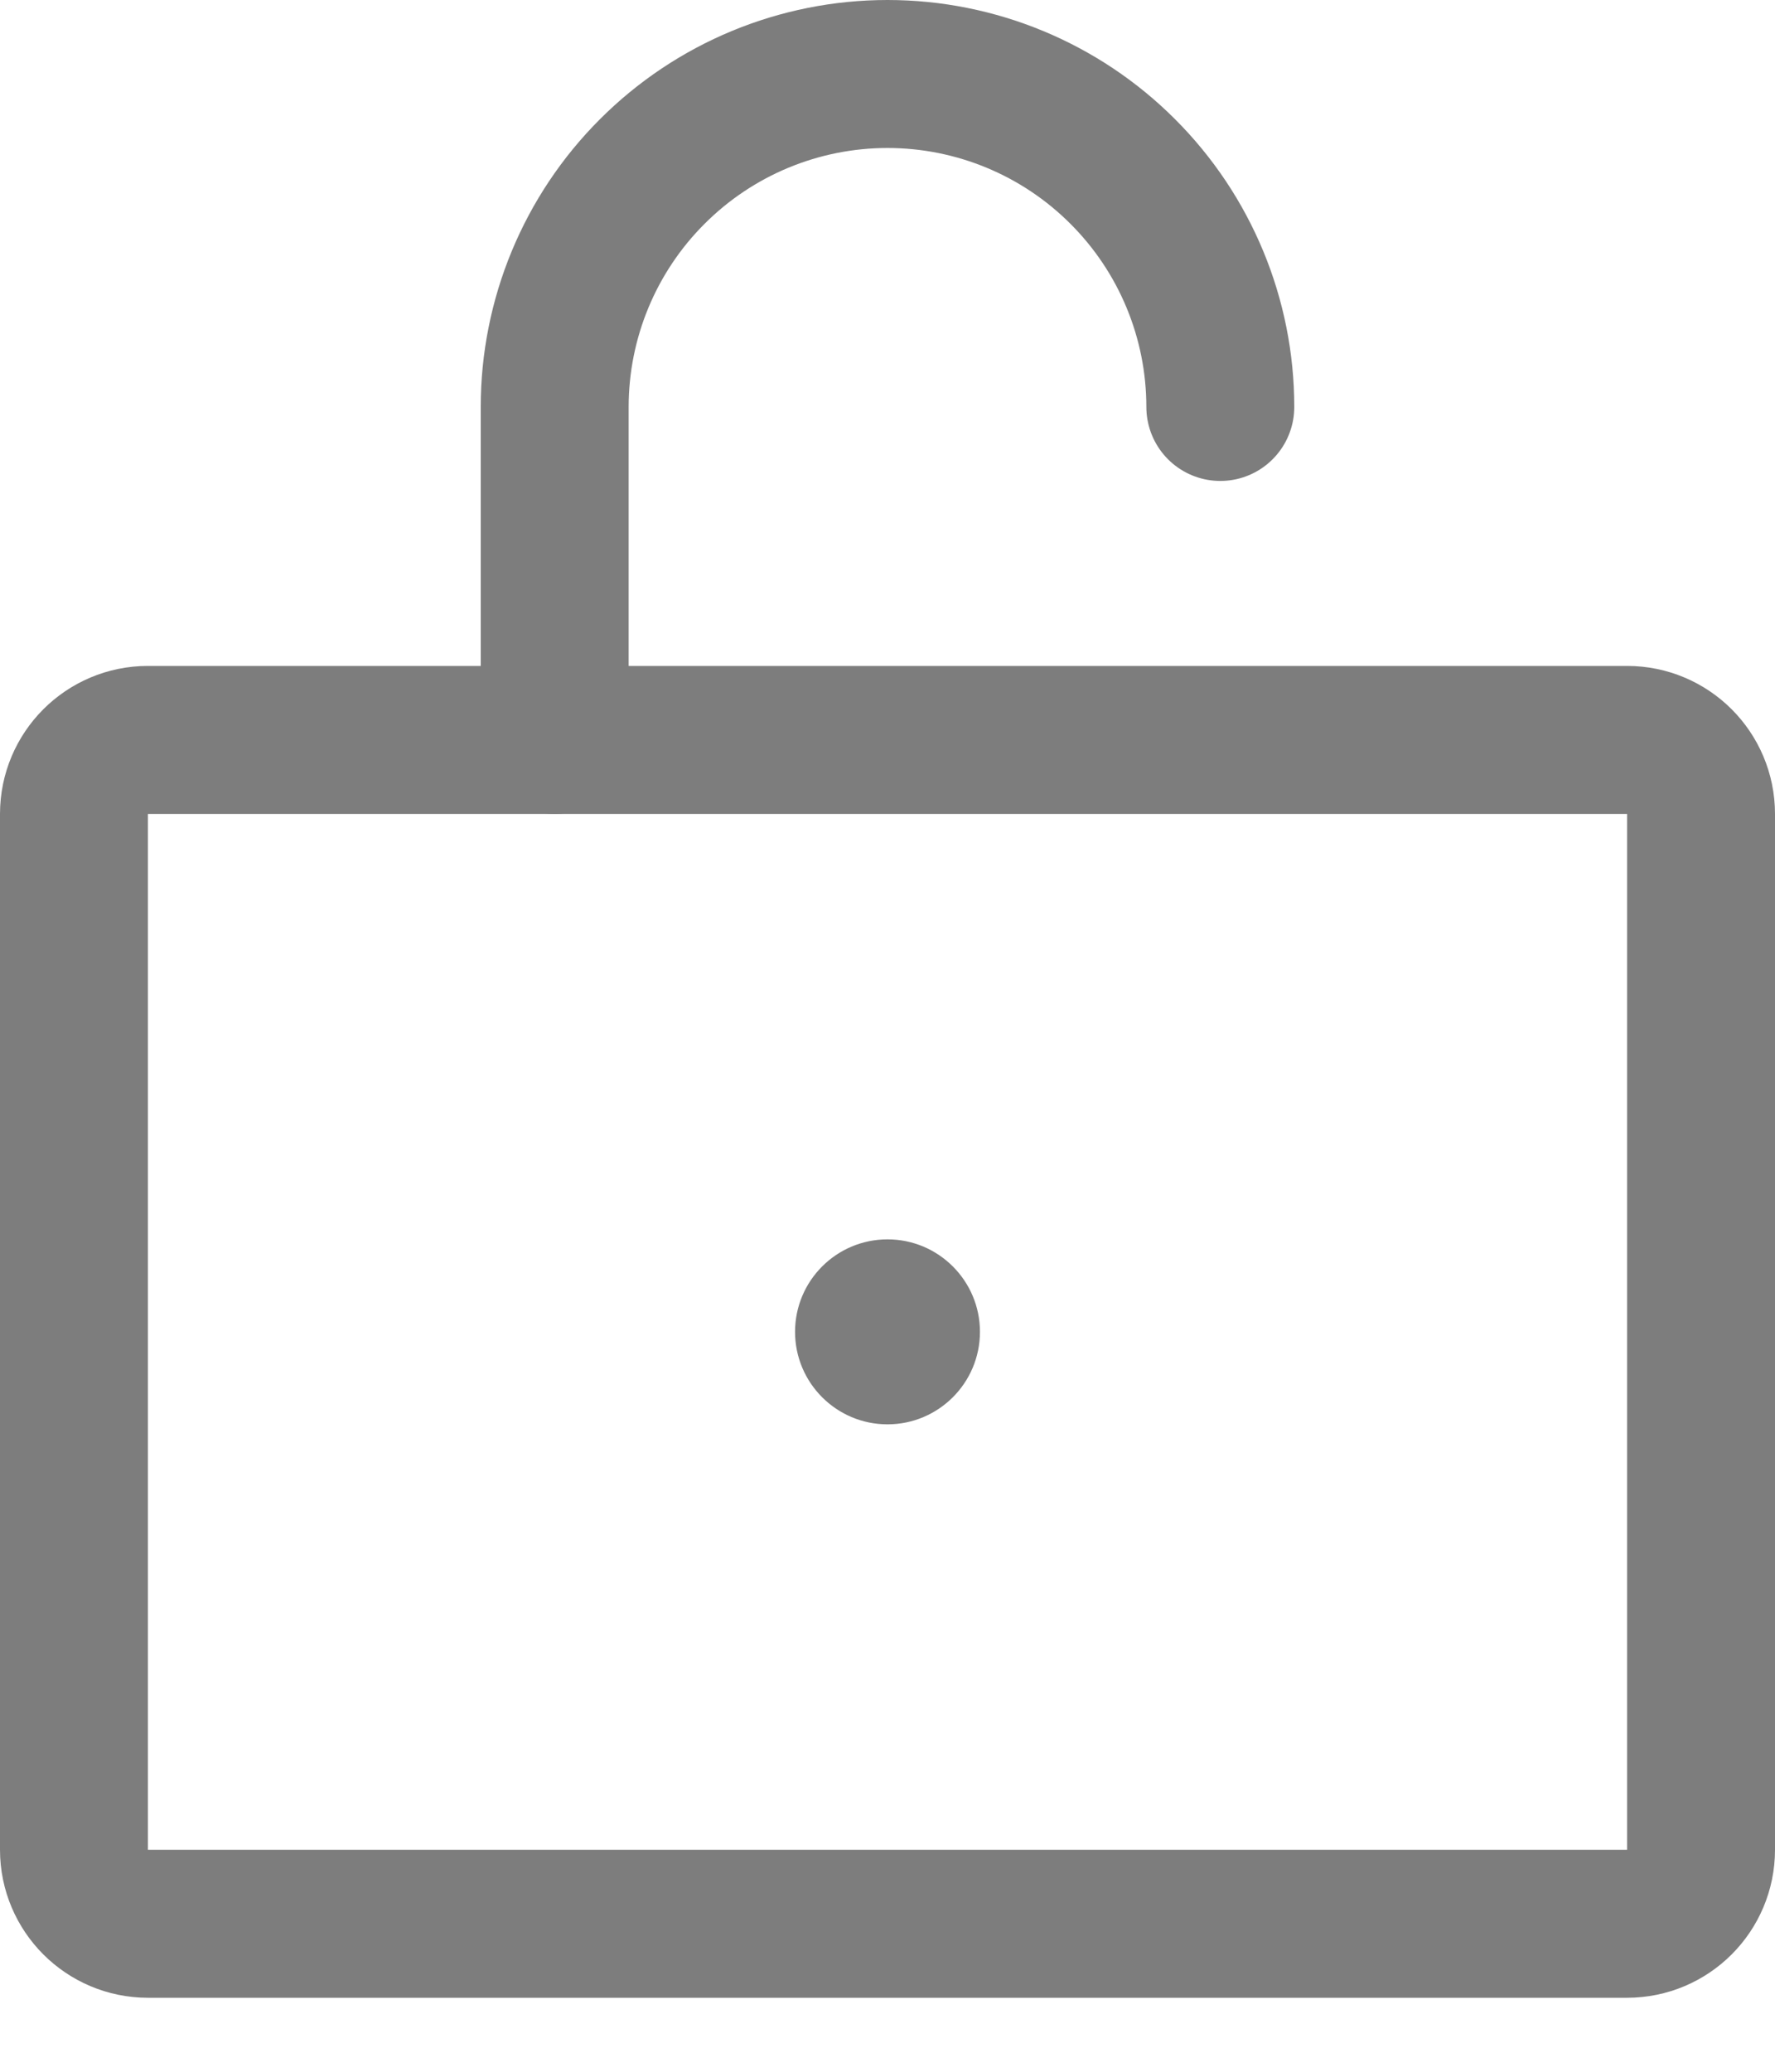 <svg width="18" height="21" viewBox="0 0 18 21" fill="none" xmlns="http://www.w3.org/2000/svg">
<path d="M16.5 7.5H1.5C1.086 7.5 0.75 7.836 0.75 8.25V18.75C0.75 19.164 1.086 19.5 1.5 19.5H16.5C16.914 19.5 17.25 19.164 17.25 18.75V8.25C17.25 7.836 16.914 7.5 16.5 7.5Z" stroke="#7D7D7D" stroke-width="1.5" stroke-linecap="round" stroke-linejoin="round"/>
<path d="M5.625 7.5V4.125C5.625 3.23 5.981 2.371 6.614 1.739C7.246 1.106 8.105 0.75 9 0.75C9.895 0.75 10.754 1.106 11.386 1.739C12.019 2.371 12.375 3.23 12.375 4.125" stroke="#7D7D7D" stroke-width="1.5" stroke-linecap="round" stroke-linejoin="round"/>
<path d="M9.875 13.5C9.875 13.983 9.483 14.375 9 14.375C8.517 14.375 8.125 13.983 8.125 13.5C8.125 13.017 8.517 12.625 9 12.625C9.483 12.625 9.875 13.017 9.875 13.5Z" fill="#7D7D7D" stroke="#7D7D7D" stroke-width="0.125"/>
</svg>

